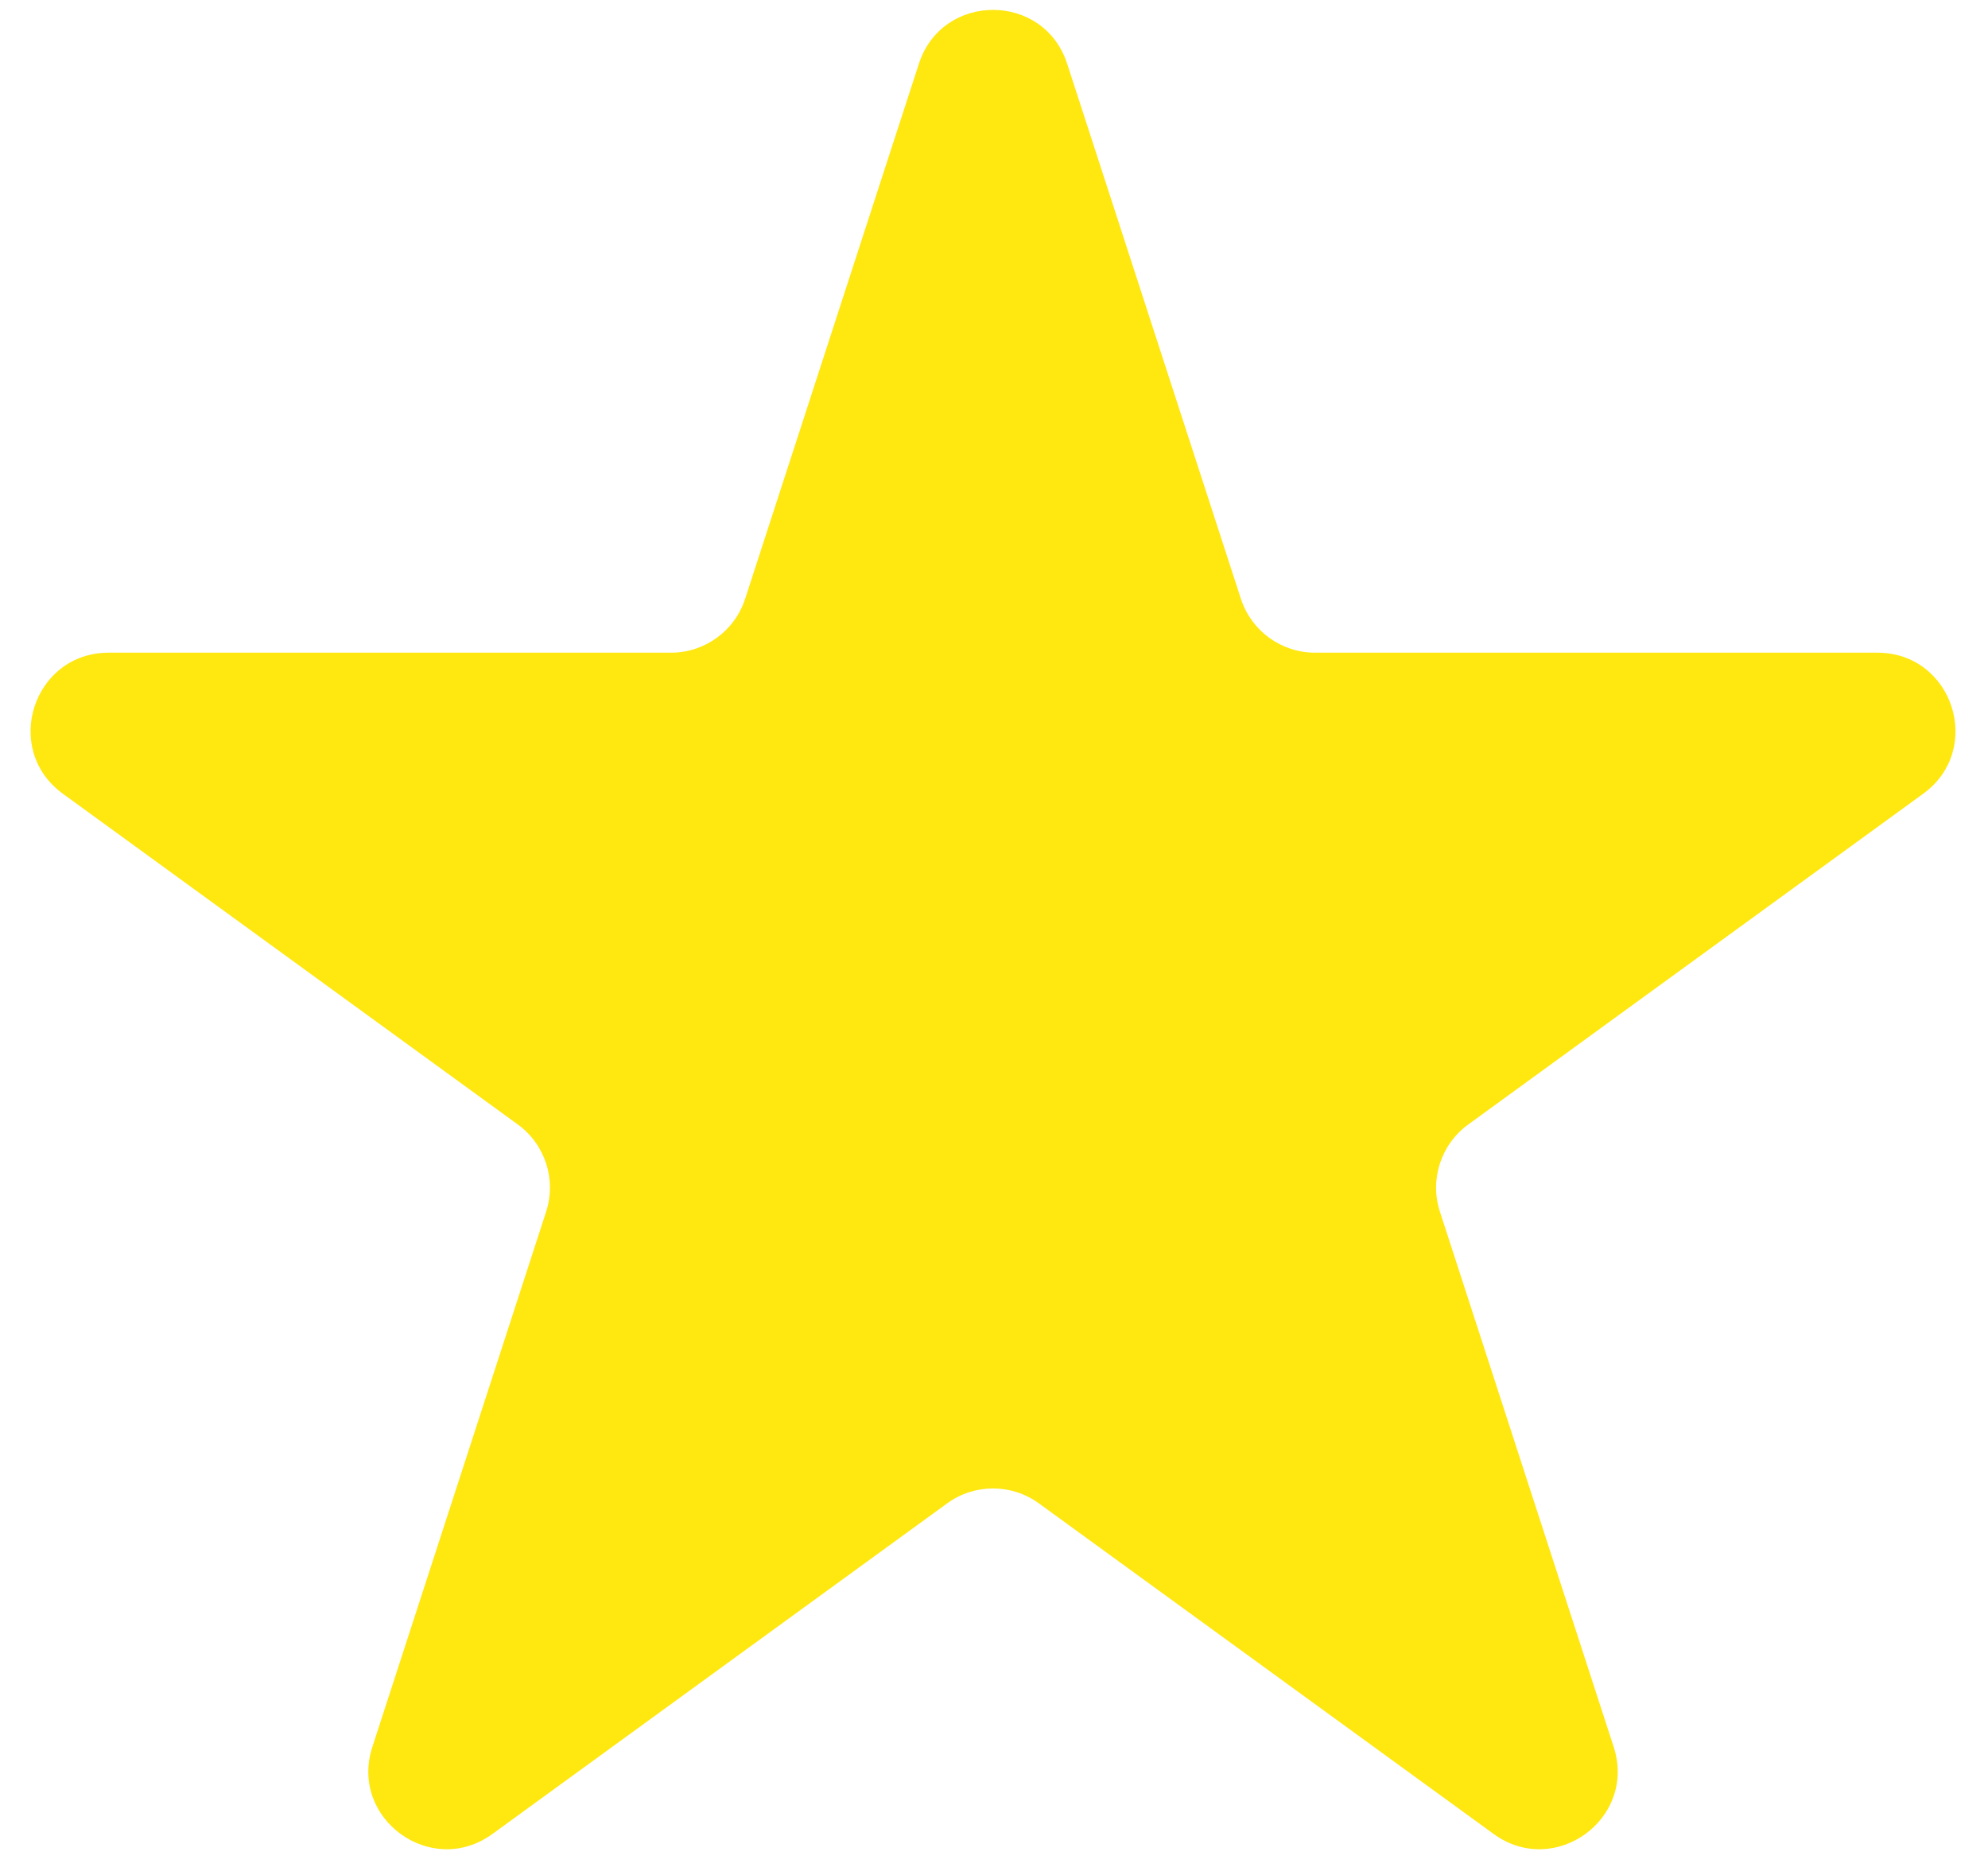 <svg width="51" height="48" viewBox="0 0 51 48" fill="none" xmlns="http://www.w3.org/2000/svg">
<path id="Star 5" d="M23.573 1.636C24.171 -0.207 26.779 -0.207 27.377 1.636L31.834 15.363C32.102 16.187 32.87 16.745 33.736 16.745L48.162 16.745C50.099 16.745 50.905 19.224 49.338 20.363L37.665 28.85C36.965 29.36 36.672 30.262 36.939 31.085L41.397 44.817C41.995 46.66 39.886 48.191 38.319 47.052L26.651 38.569C25.95 38.059 25 38.059 24.299 38.569L12.631 47.052C11.064 48.191 8.954 46.66 9.553 44.817L14.011 31.085C14.278 30.262 13.985 29.36 13.285 28.85L1.612 20.363C0.045 19.224 0.851 16.745 2.788 16.745L17.214 16.745C18.08 16.745 18.848 16.187 19.116 15.363L23.573 1.636Z" fill="#FFE710"/>
</svg>

